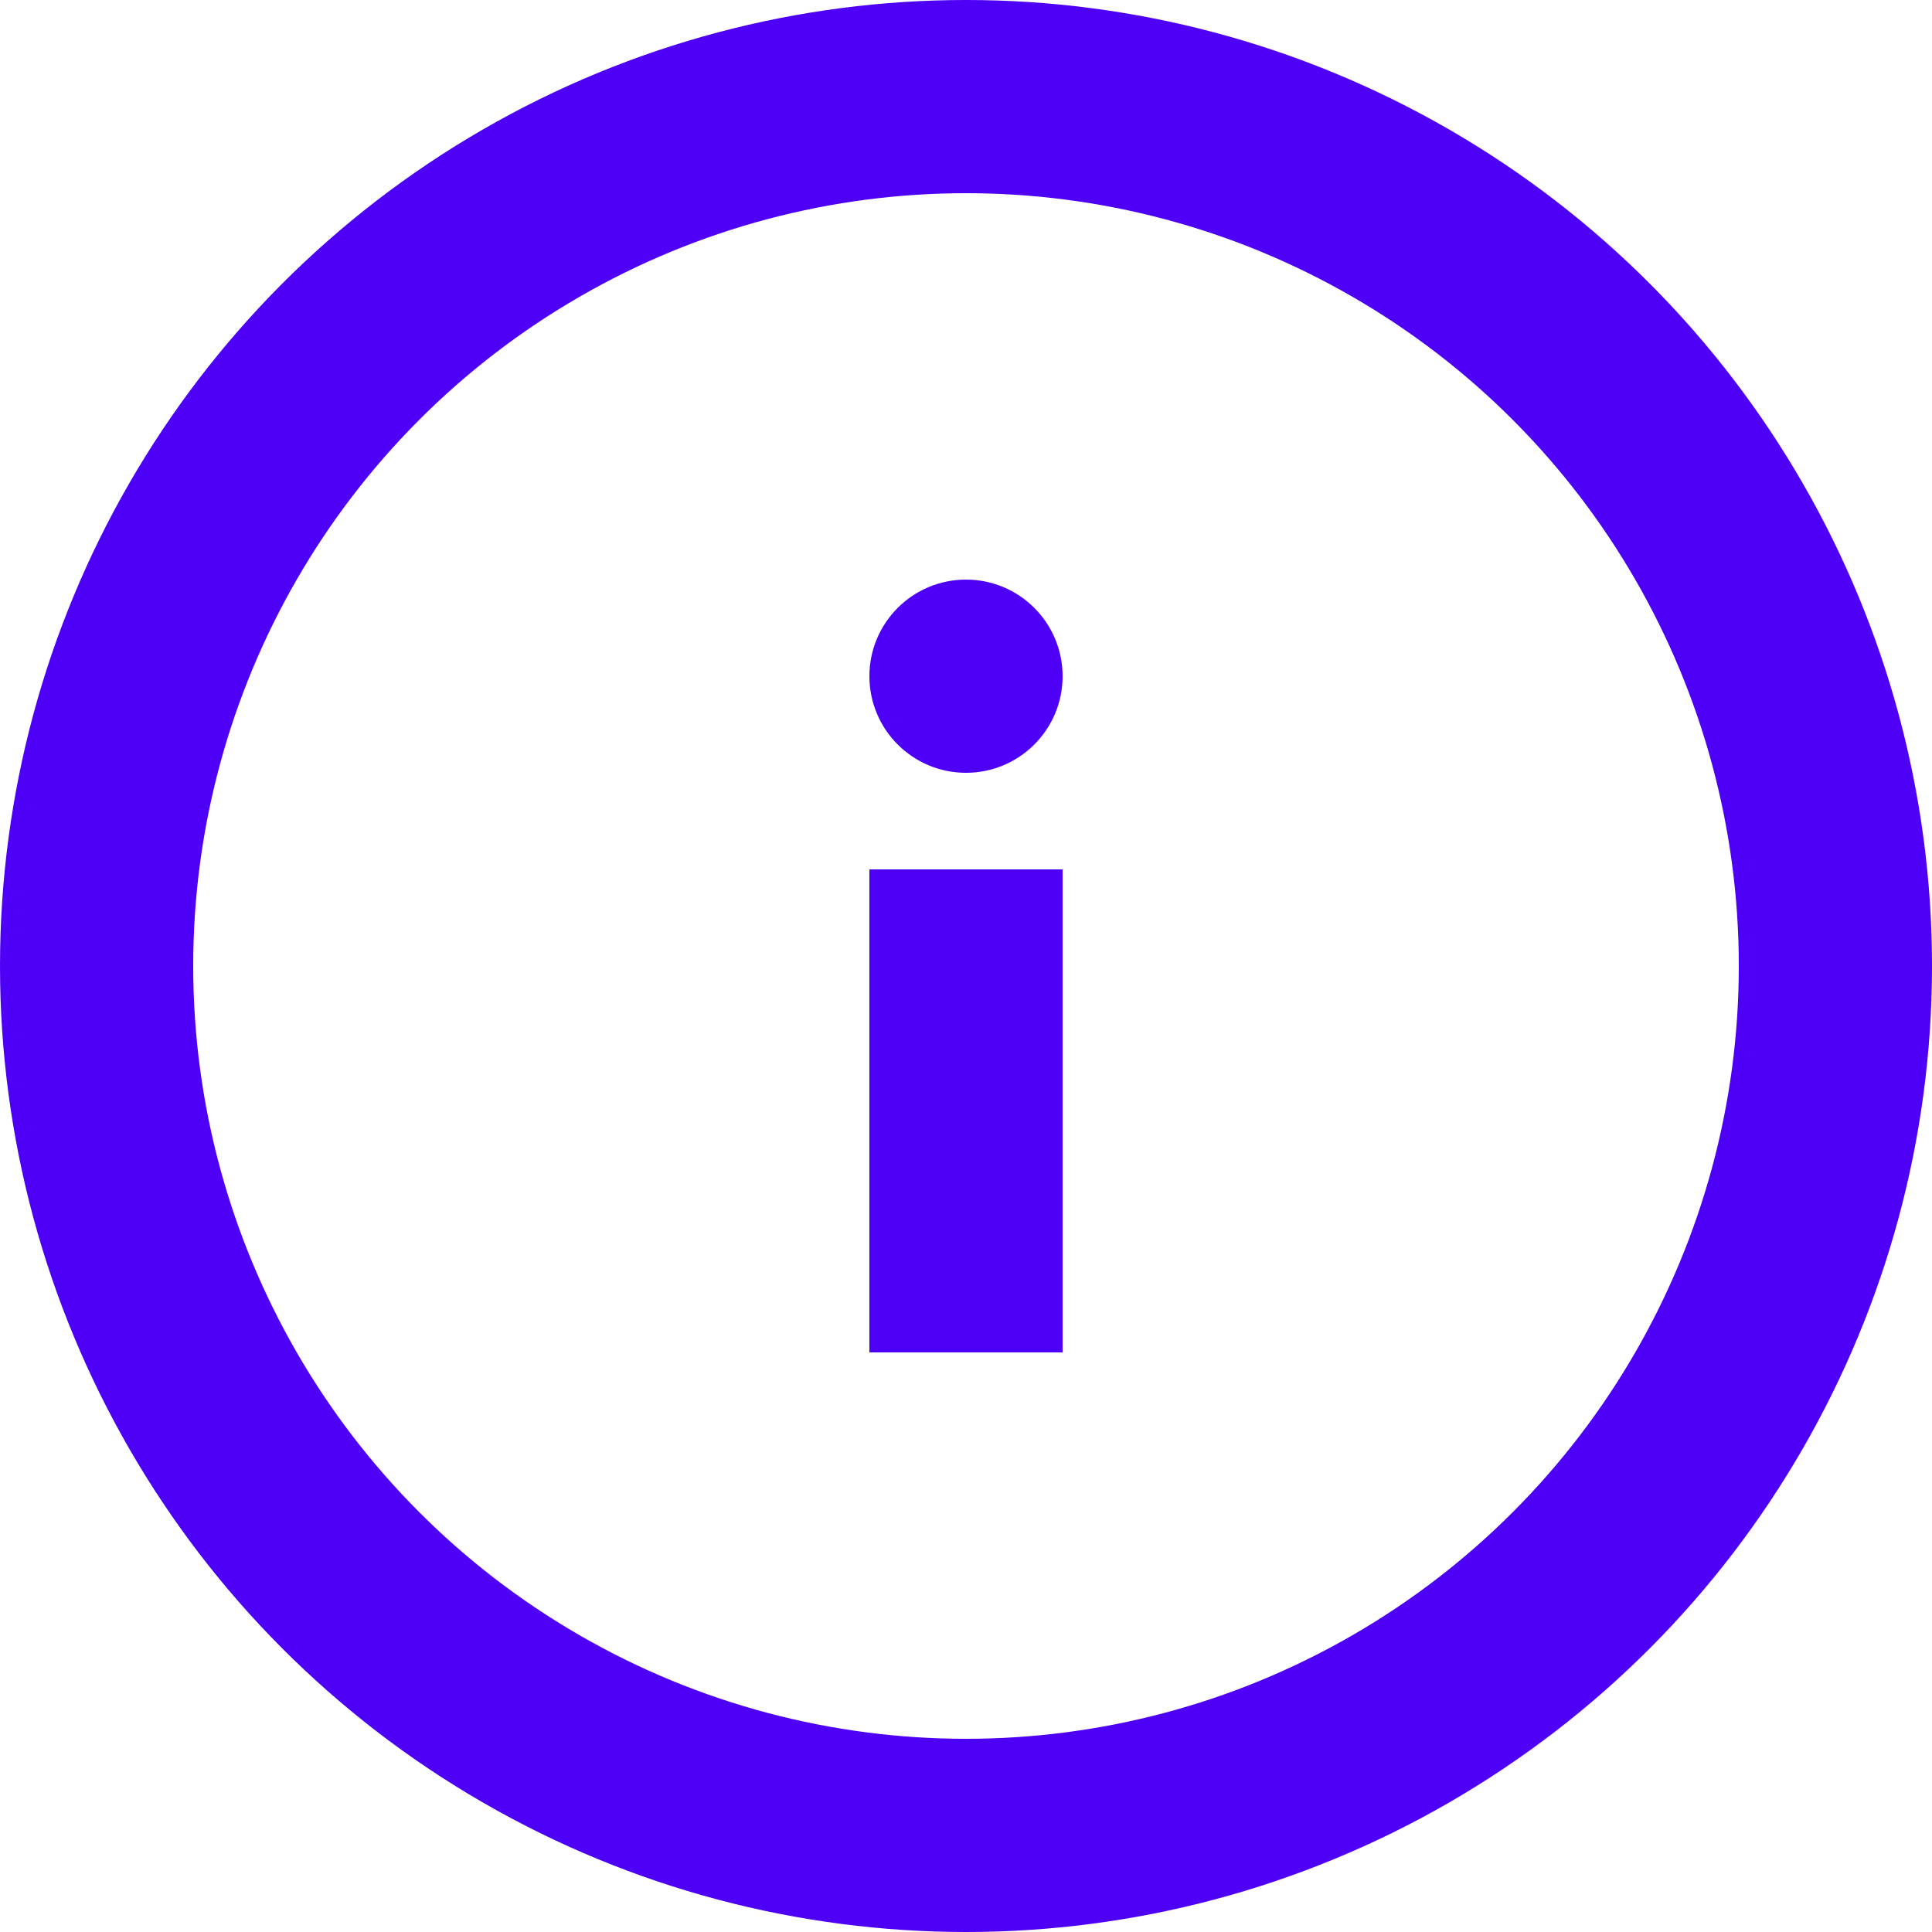 <svg
  width="20"
  height="20"
  viewBox="0 0 20 20"
  fill="none"
  xmlns="http://www.w3.org/2000/svg"
>
  <circle cx="10" cy="10" r="9" stroke="#4E00F6" stroke-width="2" />
  <circle cx="10" cy="7" r="1" fill="#4E00F6" />
  <path stroke="#4E00F6" stroke-width="2" d="M10 9v5" />
</svg>